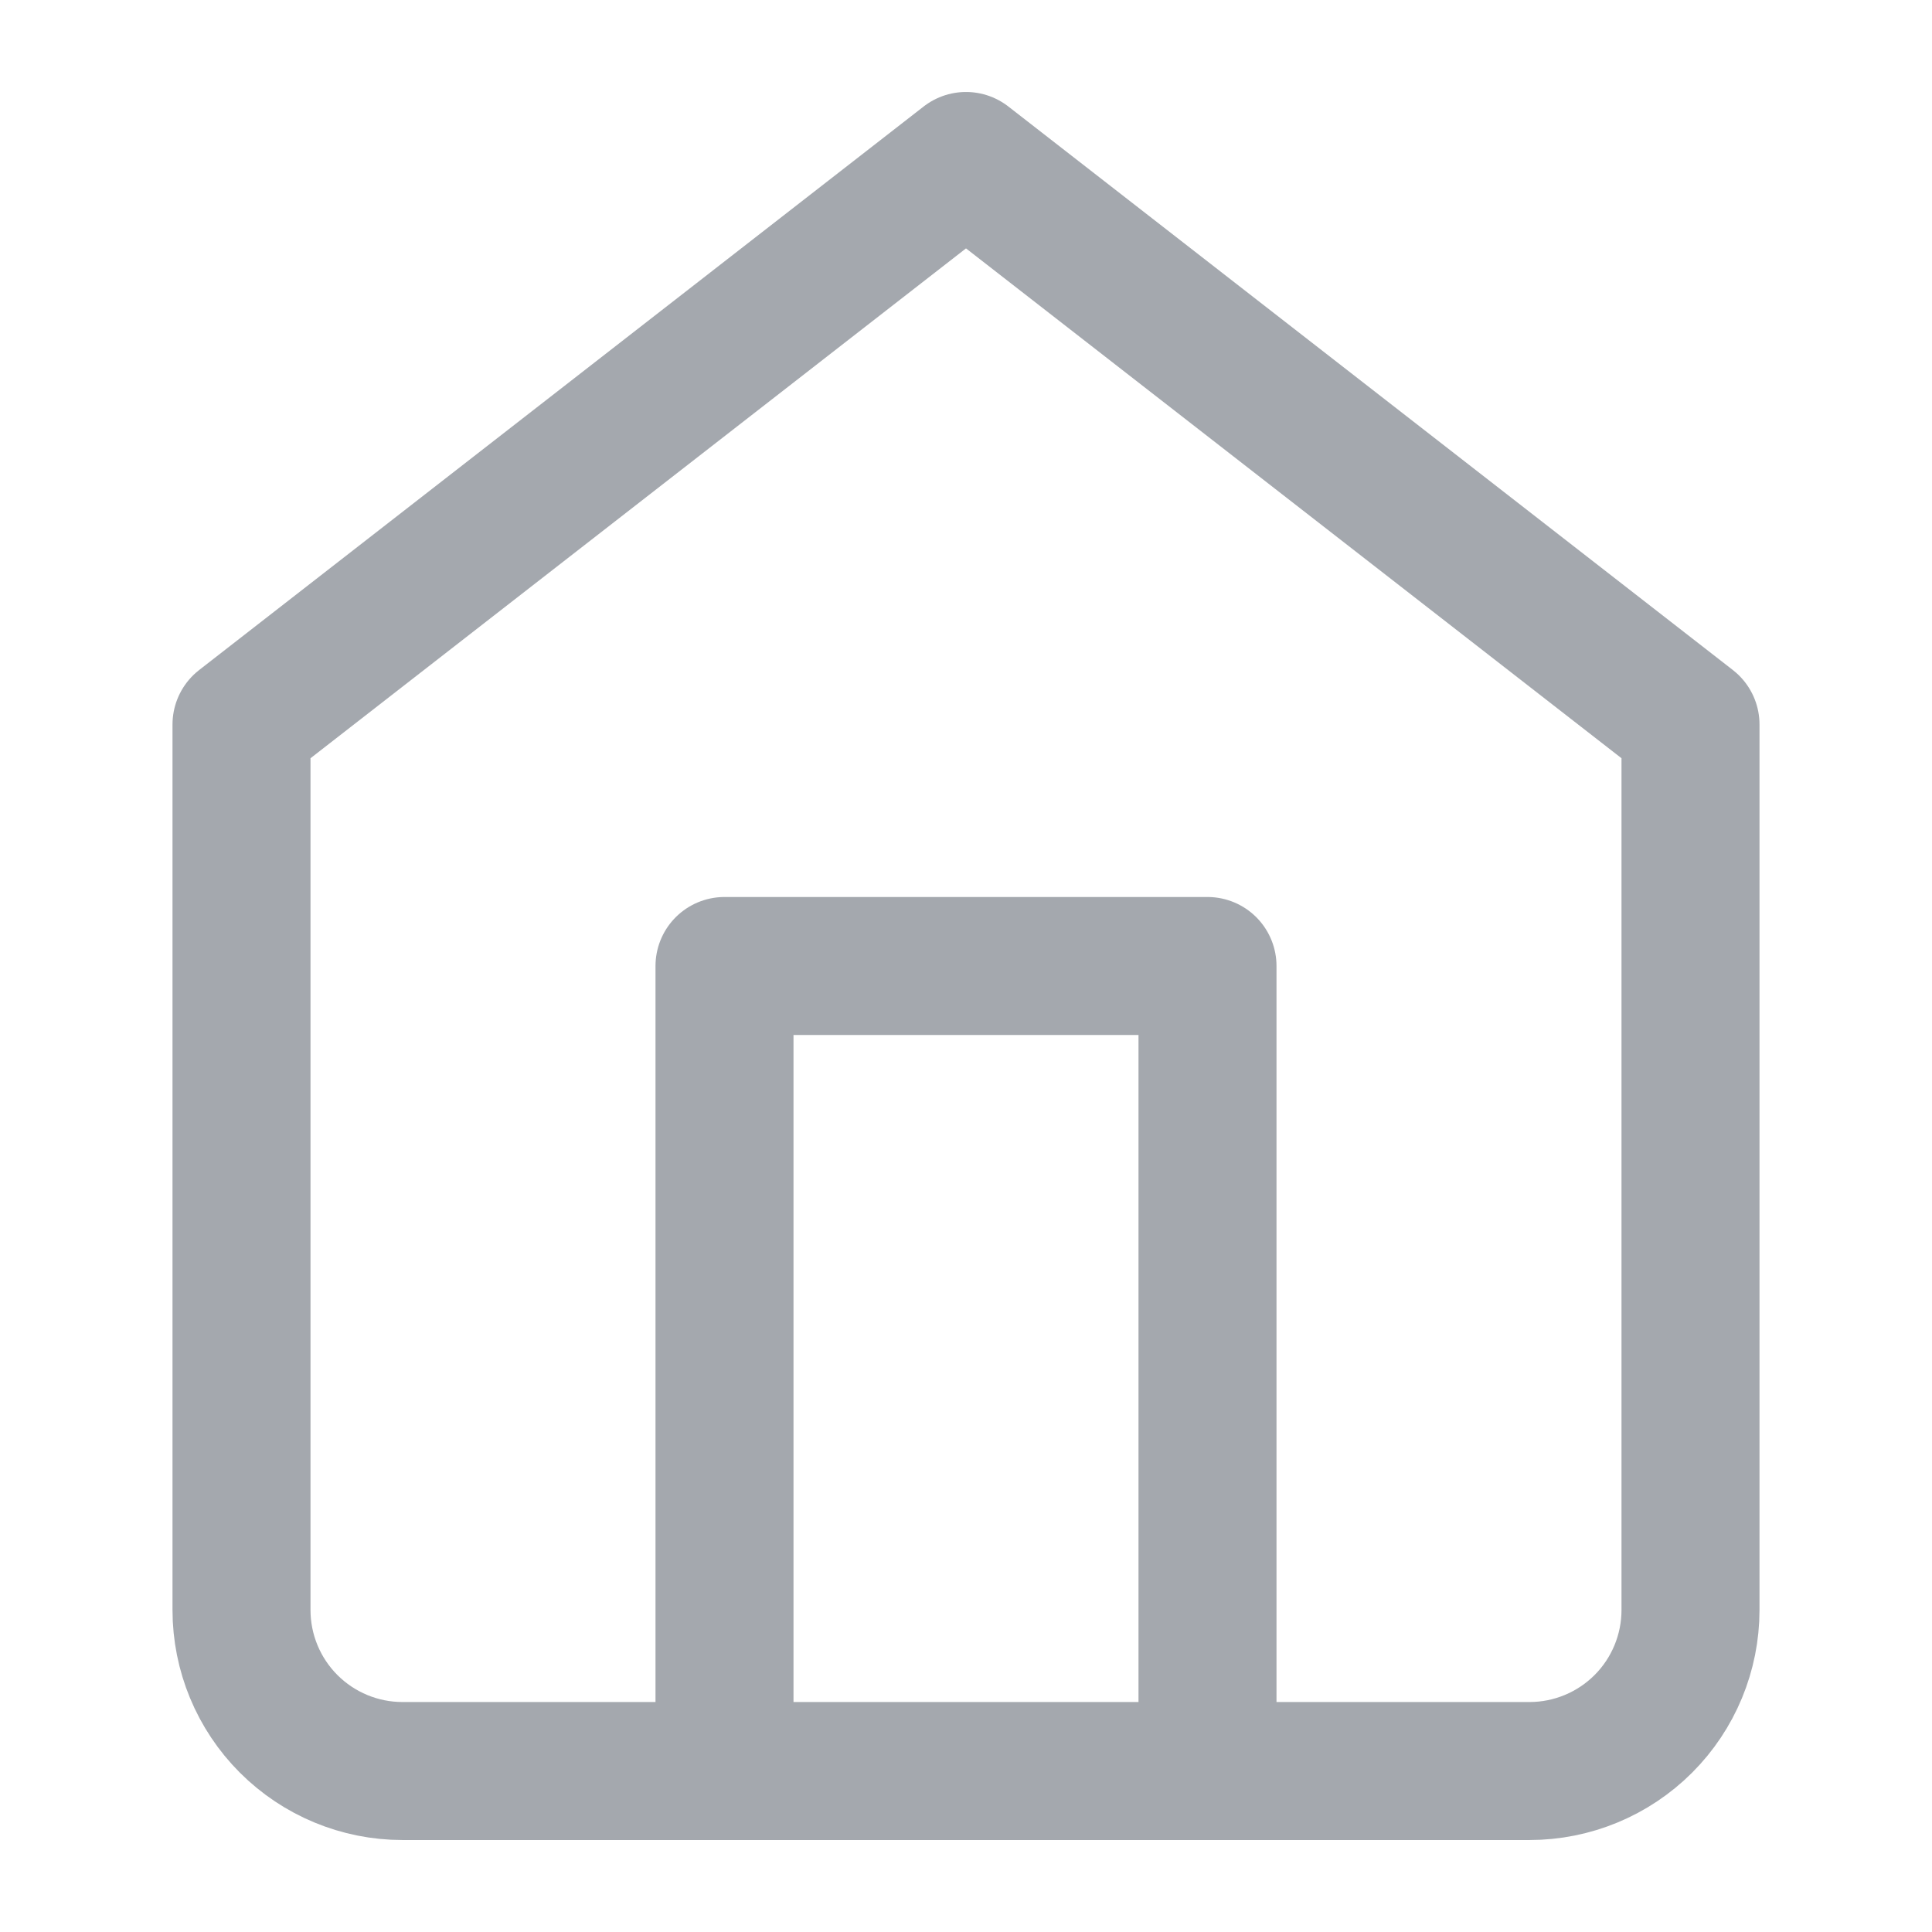 <svg width="28" height="28" viewBox="0 0 28 28" fill="none" xmlns="http://www.w3.org/2000/svg">
<path d="M3.5 10.5L14 2.333L24.5 10.5V23.333C24.5 23.952 24.254 24.546 23.817 24.983C23.379 25.421 22.785 25.667 22.167 25.667H5.833C5.214 25.667 4.621 25.421 4.183 24.983C3.746 24.546 3.5 23.952 3.5 23.333V10.5Z" stroke="#A4A8AE" stroke-width="2" stroke-linecap="round" stroke-linejoin="round"/>
<path d="M10.5 25.667V14H17.5V25.667" stroke="#A4A8AE" stroke-width="2" stroke-linecap="round" stroke-linejoin="round"/>
</svg>
